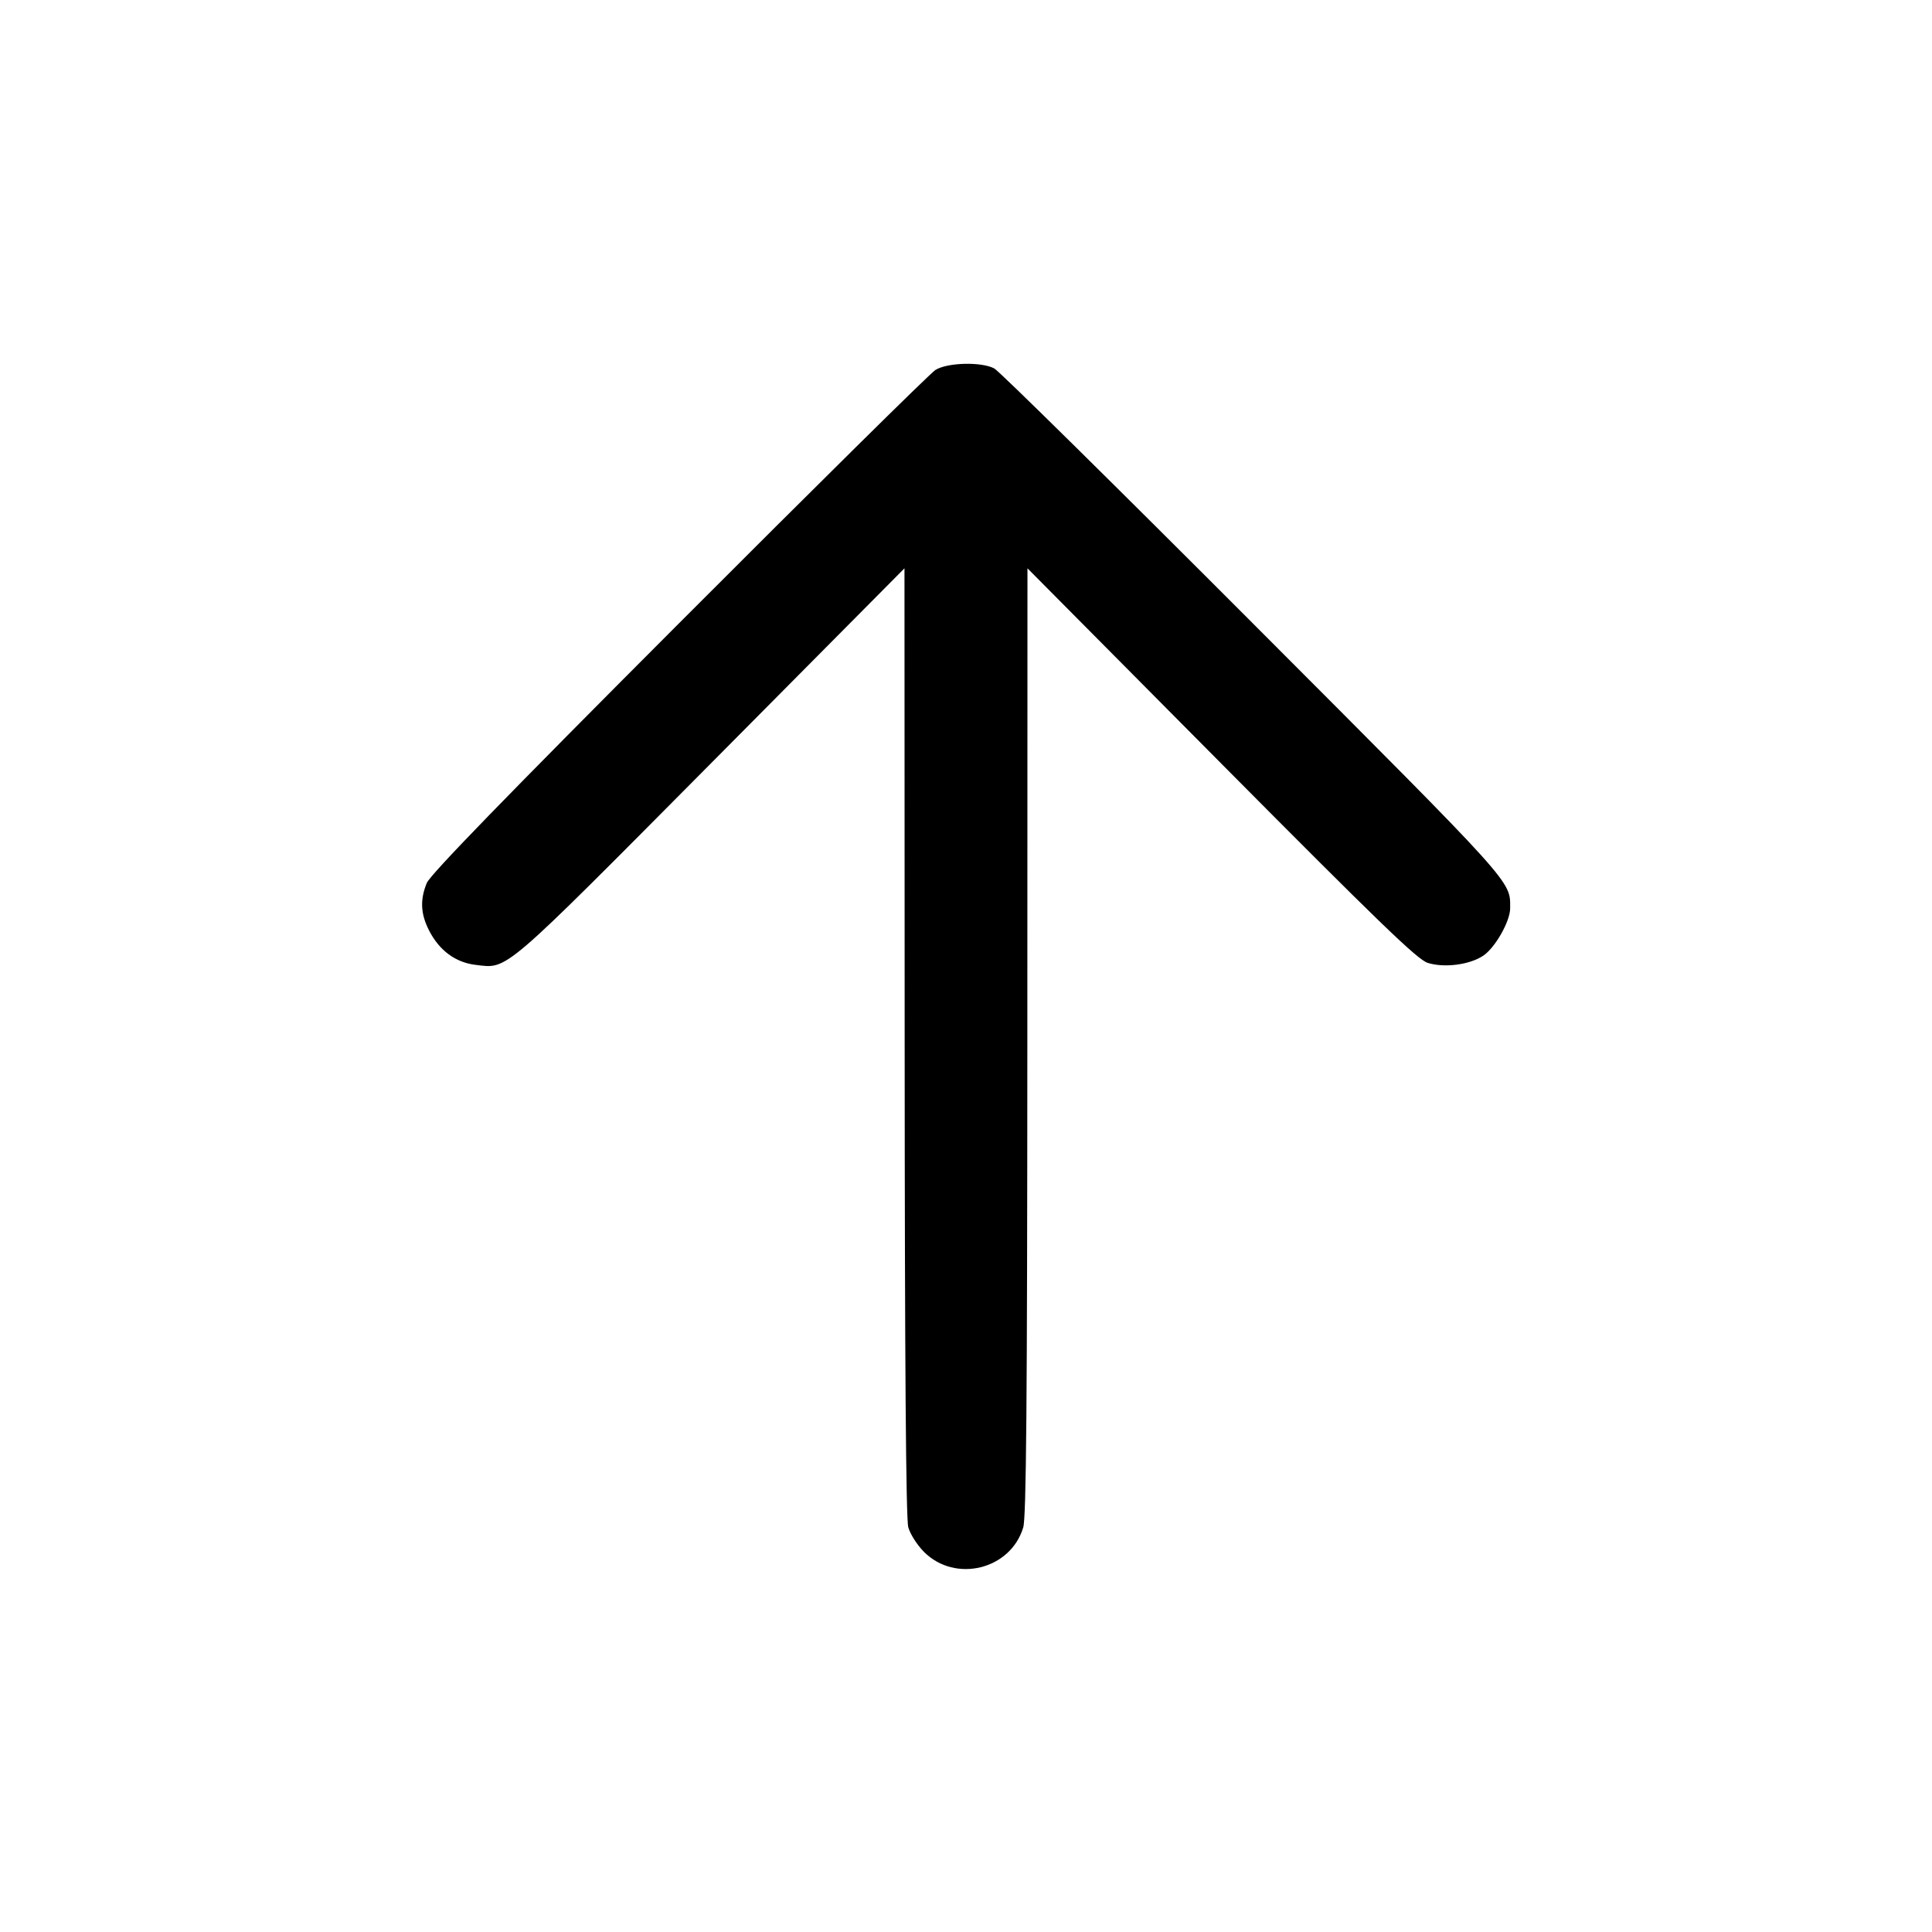 <svg id="icon" height="32" viewBox="0 0 32 32" width="32" xmlns="http://www.w3.org/2000/svg"><path d="M15.493 6.128 C 15.405 6.184,13.492 8.074,11.242 10.328 C 8.376 13.199,7.126 14.486,7.069 14.625 C 6.955 14.901,6.966 15.137,7.107 15.412 C 7.275 15.742,7.545 15.942,7.876 15.981 C 8.418 16.045,8.282 16.162,11.771 12.648 L 14.981 9.413 14.984 17.253 C 14.986 22.601,15.005 25.158,15.044 25.297 C 15.075 25.409,15.192 25.592,15.305 25.705 C 15.823 26.223,16.739 25.998,16.948 25.299 C 16.998 25.131,17.014 23.272,17.016 17.247 L 17.018 9.413 20.229 12.648 C 22.847 15.285,23.478 15.895,23.647 15.948 C 23.923 16.035,24.344 15.980,24.569 15.828 C 24.766 15.695,25.014 15.257,25.013 15.043 C 25.012 14.582,25.125 14.707,20.756 10.330 C 18.477 8.047,16.549 6.145,16.469 6.103 C 16.255 5.989,15.690 6.004,15.493 6.128 " fill="currentColor" stroke="none" fill-rule="evenodd"></path></svg>
